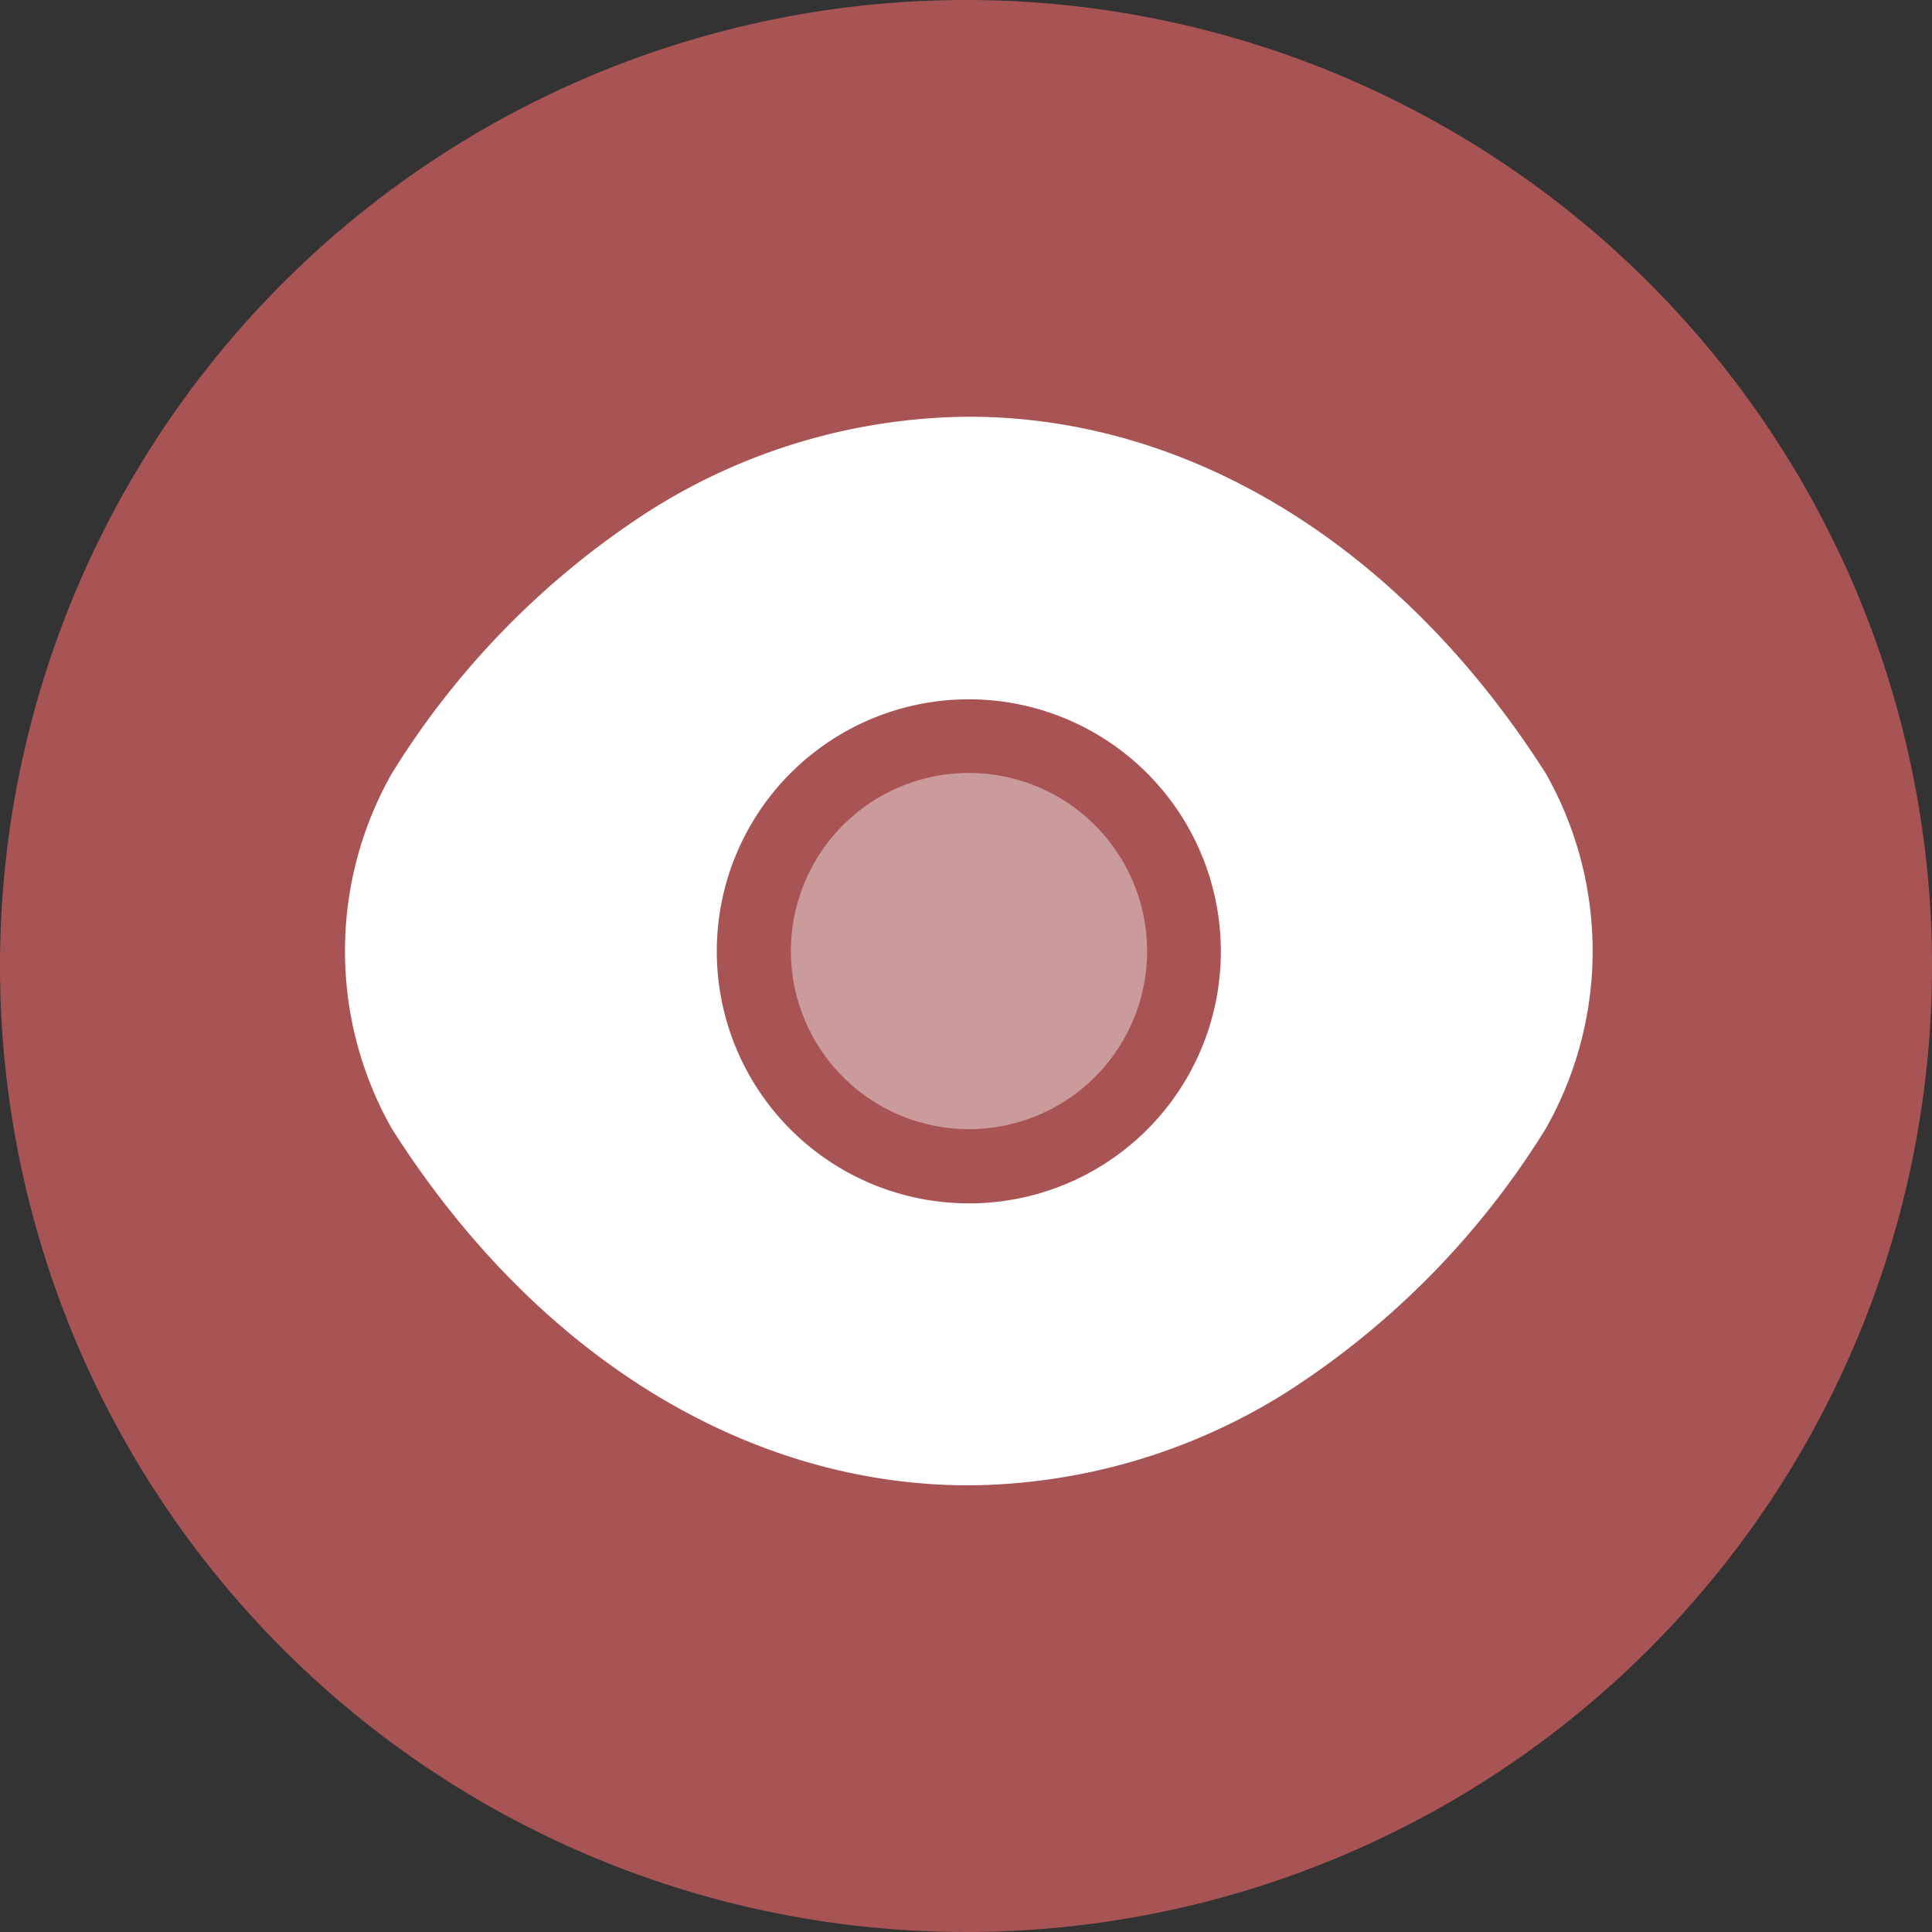 <svg xmlns="http://www.w3.org/2000/svg" width="71.516" height="71.516" viewBox="0 0 71.516 71.516">
  <rect x="0" y="0" width="71.516" height="71.516" fill="#333333" stroke="none"/>
  <g id="Group_82" data-name="Group 82" transform="translate(-396.284 -856.18)">
    <path id="Vector" d="M71.516,35.758A35.758,35.758,0,1,1,35.758,0,35.758,35.758,0,0,1,71.516,35.758Z" transform="translate(396.284 856.18)" fill="#a85454"/>
    <g id="frame" transform="translate(404.436 863.686)">
      <path id="Vector-2" data-name="Vector" d="M44.452,13.208C39.117,4.826,31.312,0,23.092,0A22.358,22.358,0,0,0,11.338,3.441a30.836,30.836,0,0,0-9.606,9.768,13.326,13.326,0,0,0,0,13.139c5.334,8.405,13.139,13.208,21.36,13.208a22.358,22.358,0,0,0,11.754-3.441,30.836,30.836,0,0,0,9.606-9.768A13.326,13.326,0,0,0,44.452,13.208Zm-21.36,15.91a9.329,9.329,0,1,1,9.329-9.329A9.318,9.318,0,0,1,23.092,29.119Z" transform="translate(4.618 7.92)" fill="#fff"/>
      <path id="Vector-3" data-name="Vector" d="M6.581,0a6.593,6.593,0,1,0,6.6,6.6A6.6,6.6,0,0,0,6.581,0Z" transform="translate(21.129 21.106)" fill="#fff" opacity="0.41"/>
      <path id="Vector-4" data-name="Vector" d="M0,0H55.42V55.42H0Z" fill="none" opacity="0"/>
    </g>
  </g>
</svg>
